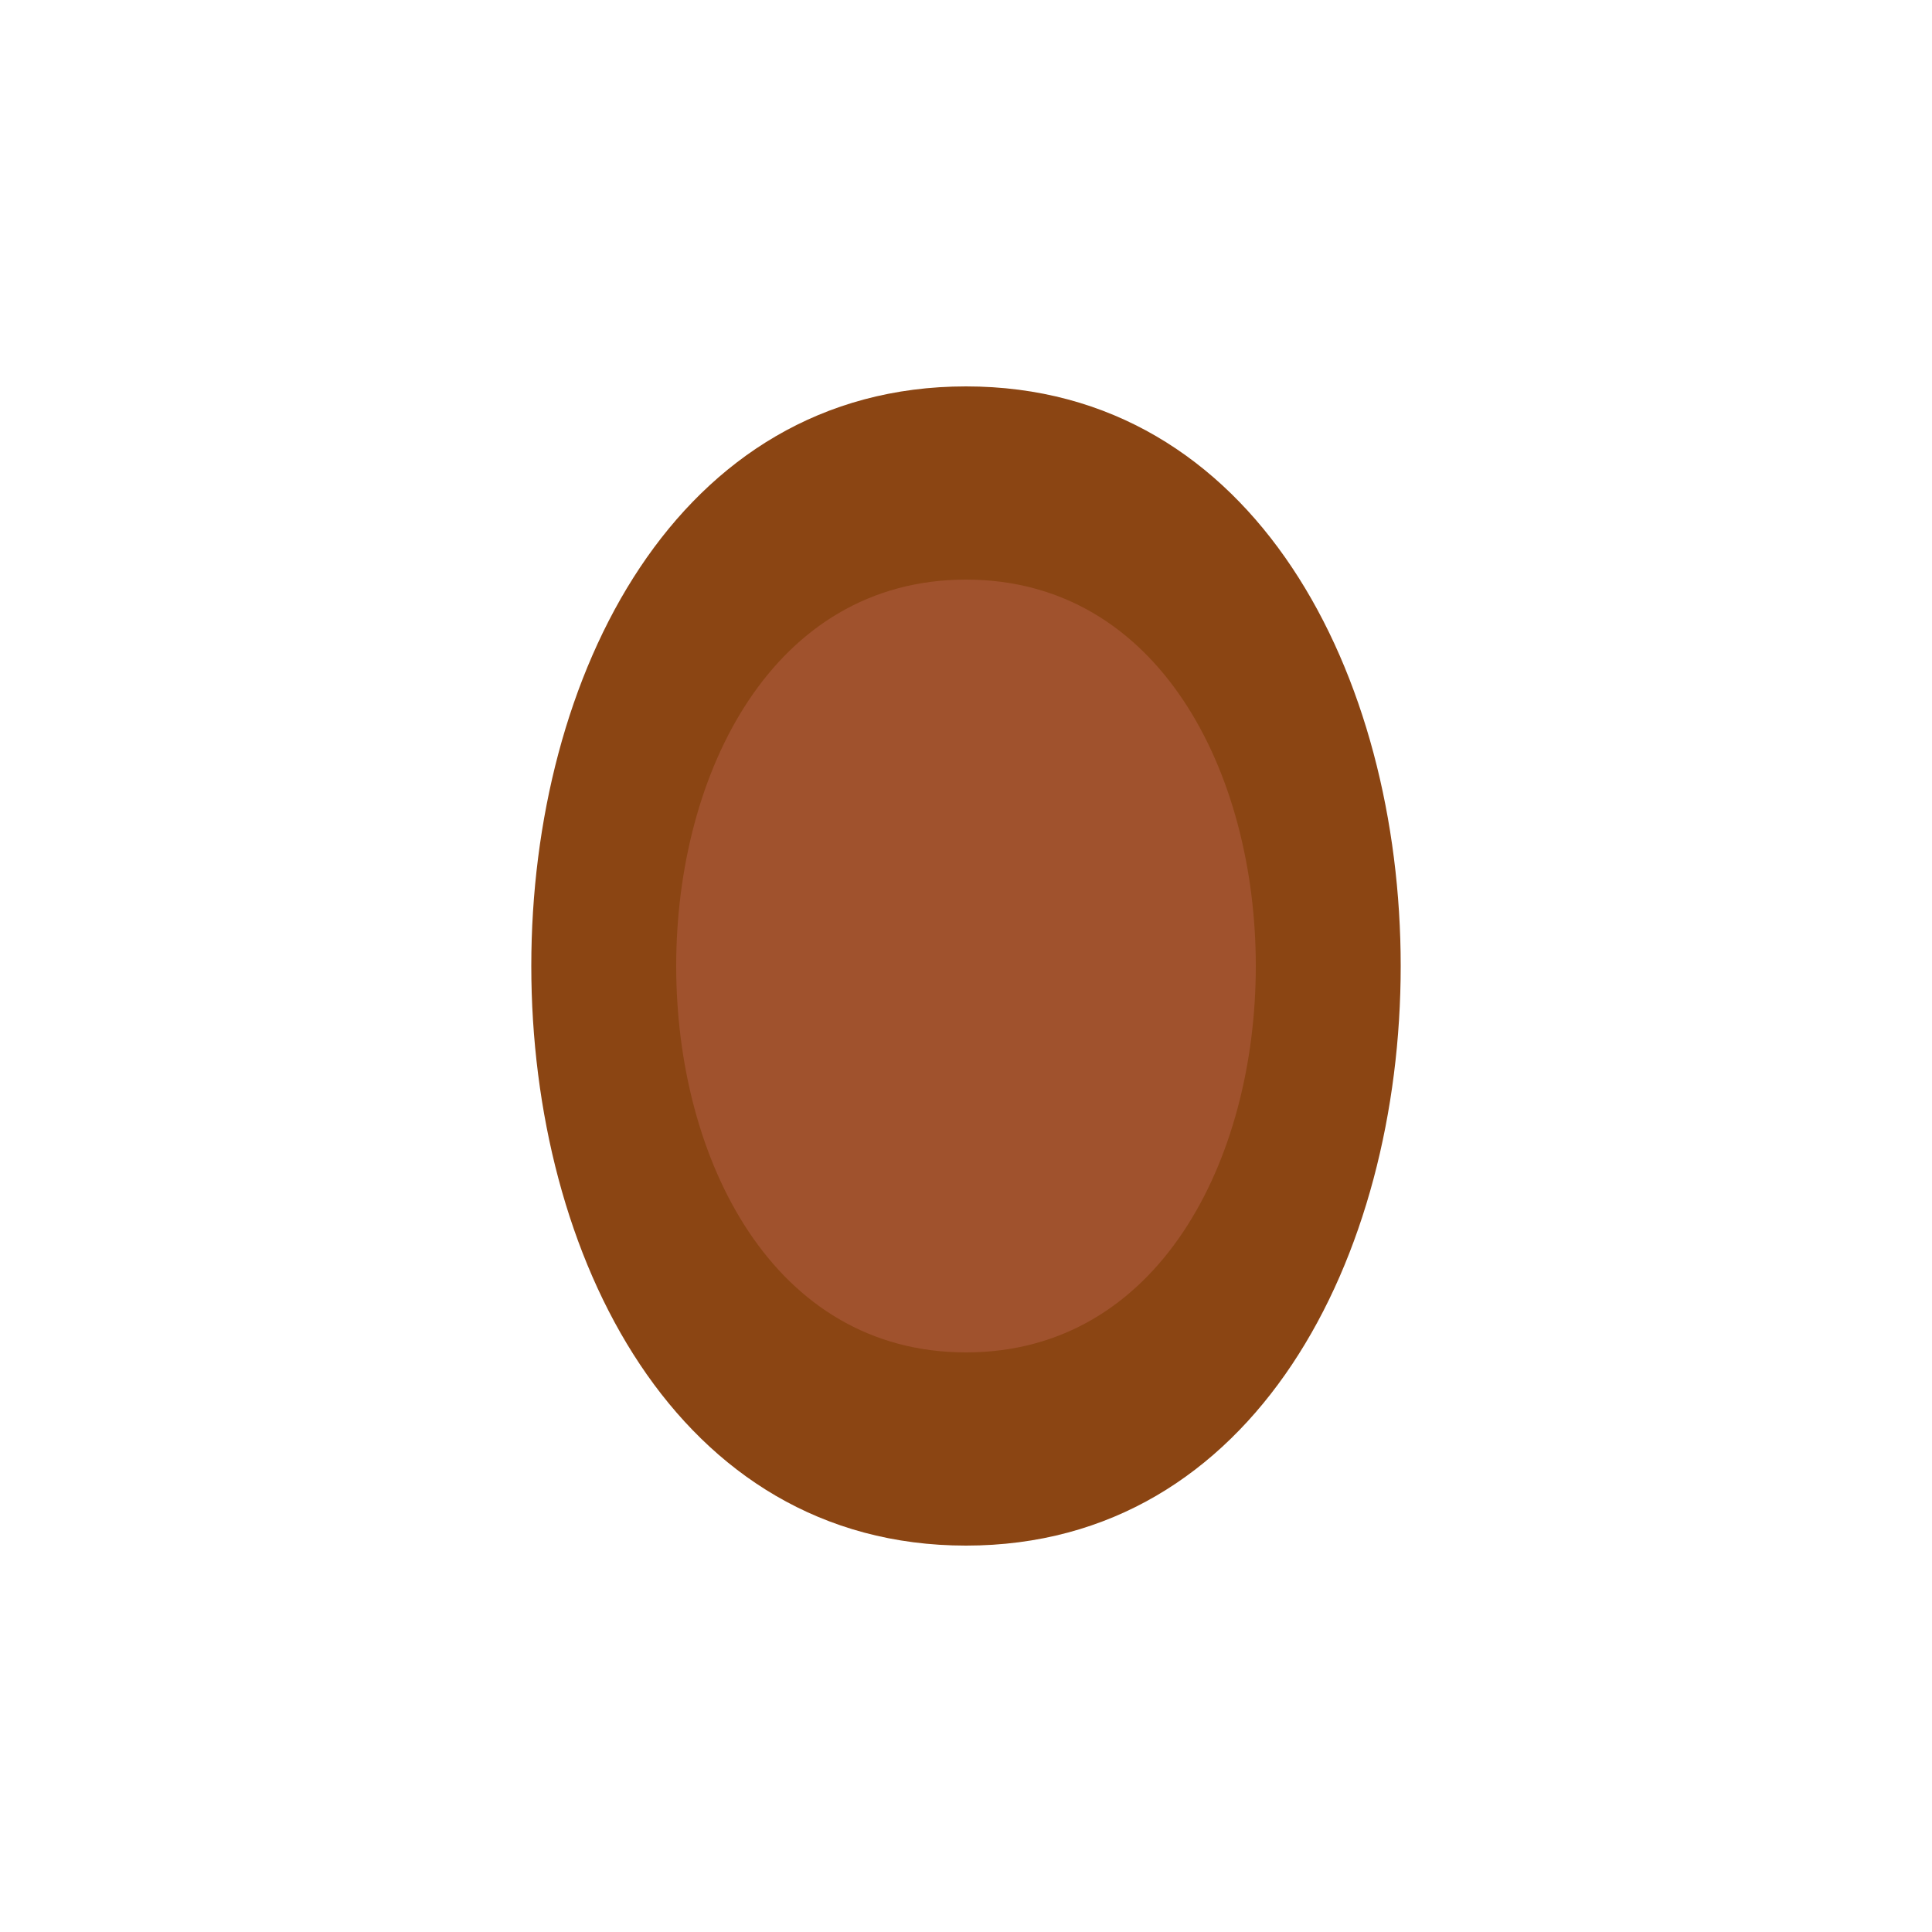 <svg width="100" height="100" viewBox="0 0 100 100" xmlns="http://www.w3.org/2000/svg">
  <path d="M50 20 C 20 20, 20 80, 50 80 S 80 20, 50 20" fill="#8B4513"/>
  <path d="M50 30 C 30 30, 30 70, 50 70 S 70 30, 50 30" fill="#A0522D"/>
</svg>